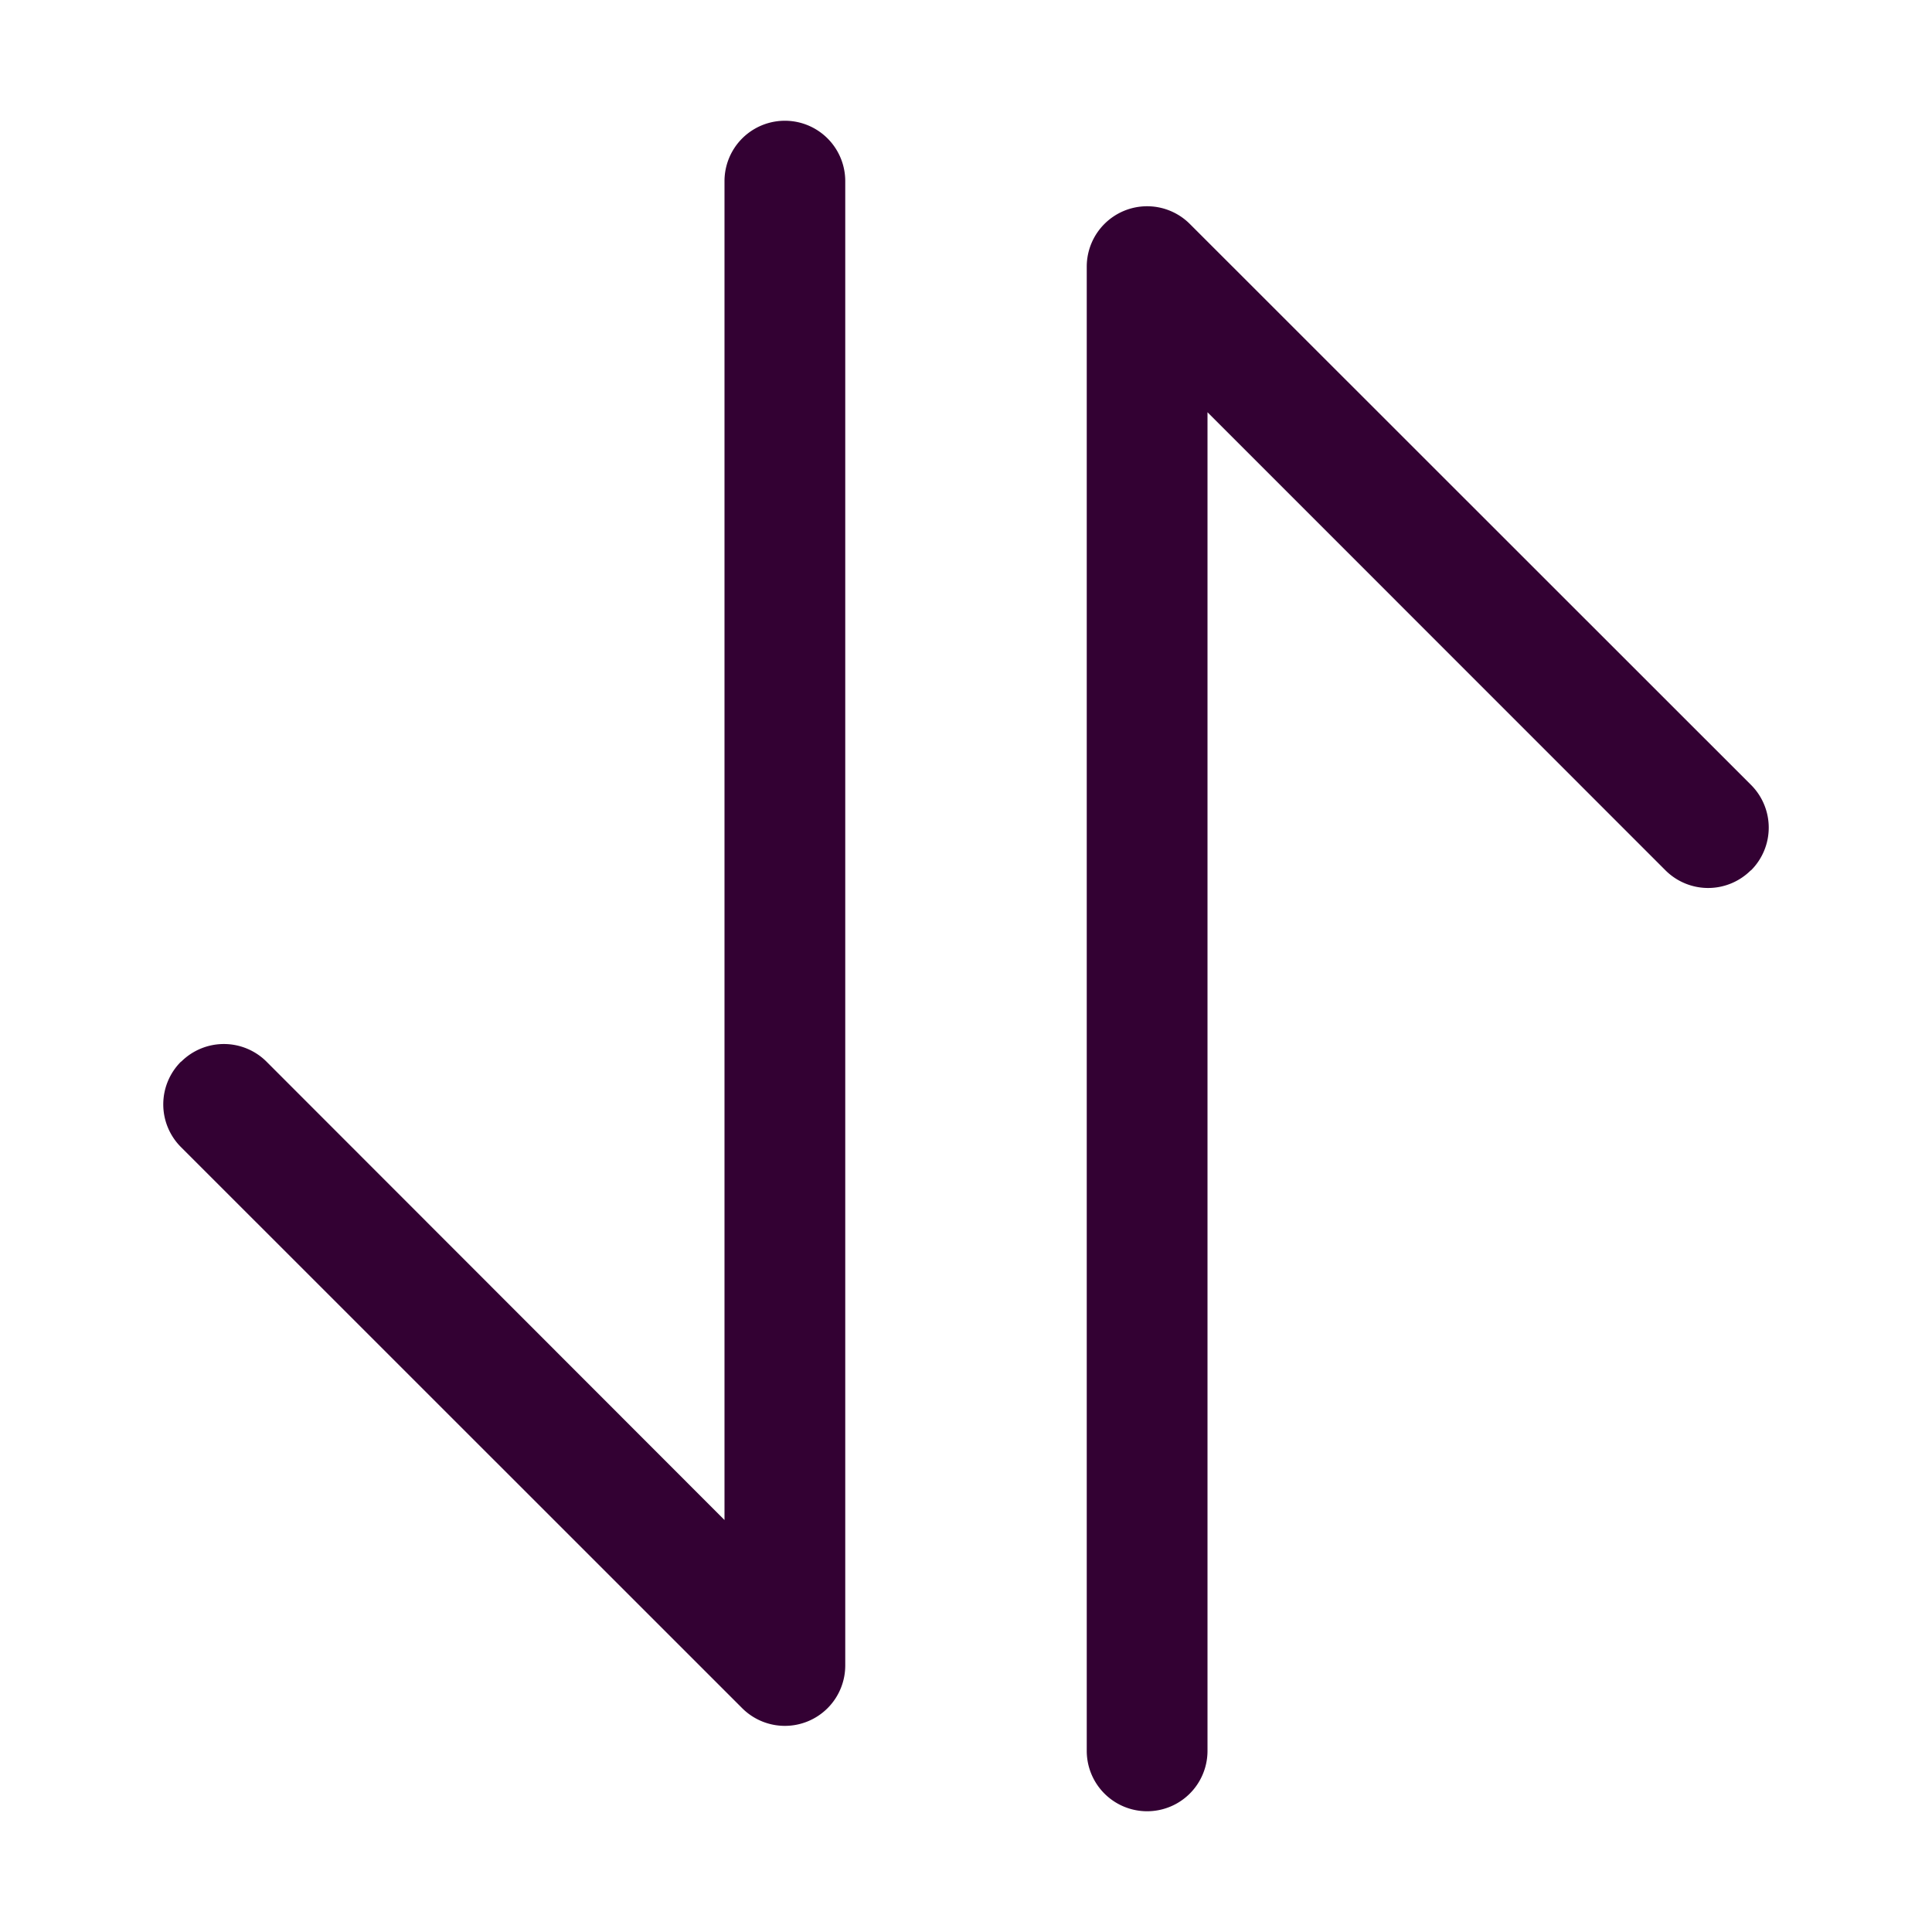 <svg viewBox="0 0 1024 1024" xmlns="http://www.w3.org/2000/svg">
  <path fill="#330133" d="M384 96a32 32 0 0 1 64 0v786.752a32 32 0 0 1-54.592 22.656L95.936 608a32 32 0 0 1 0-45.312h.128a32 32 0 0 1 45.184 0L384 805.632V96zm192 45.248a32 32 0 0 1 54.592-22.592L928.064 416a32 32 0 0 1 0 45.312h-.128a32 32 0 0 1-45.184 0L640 218.496V928a32 32 0 1 1-64 0V141.248z"></path>
</svg>